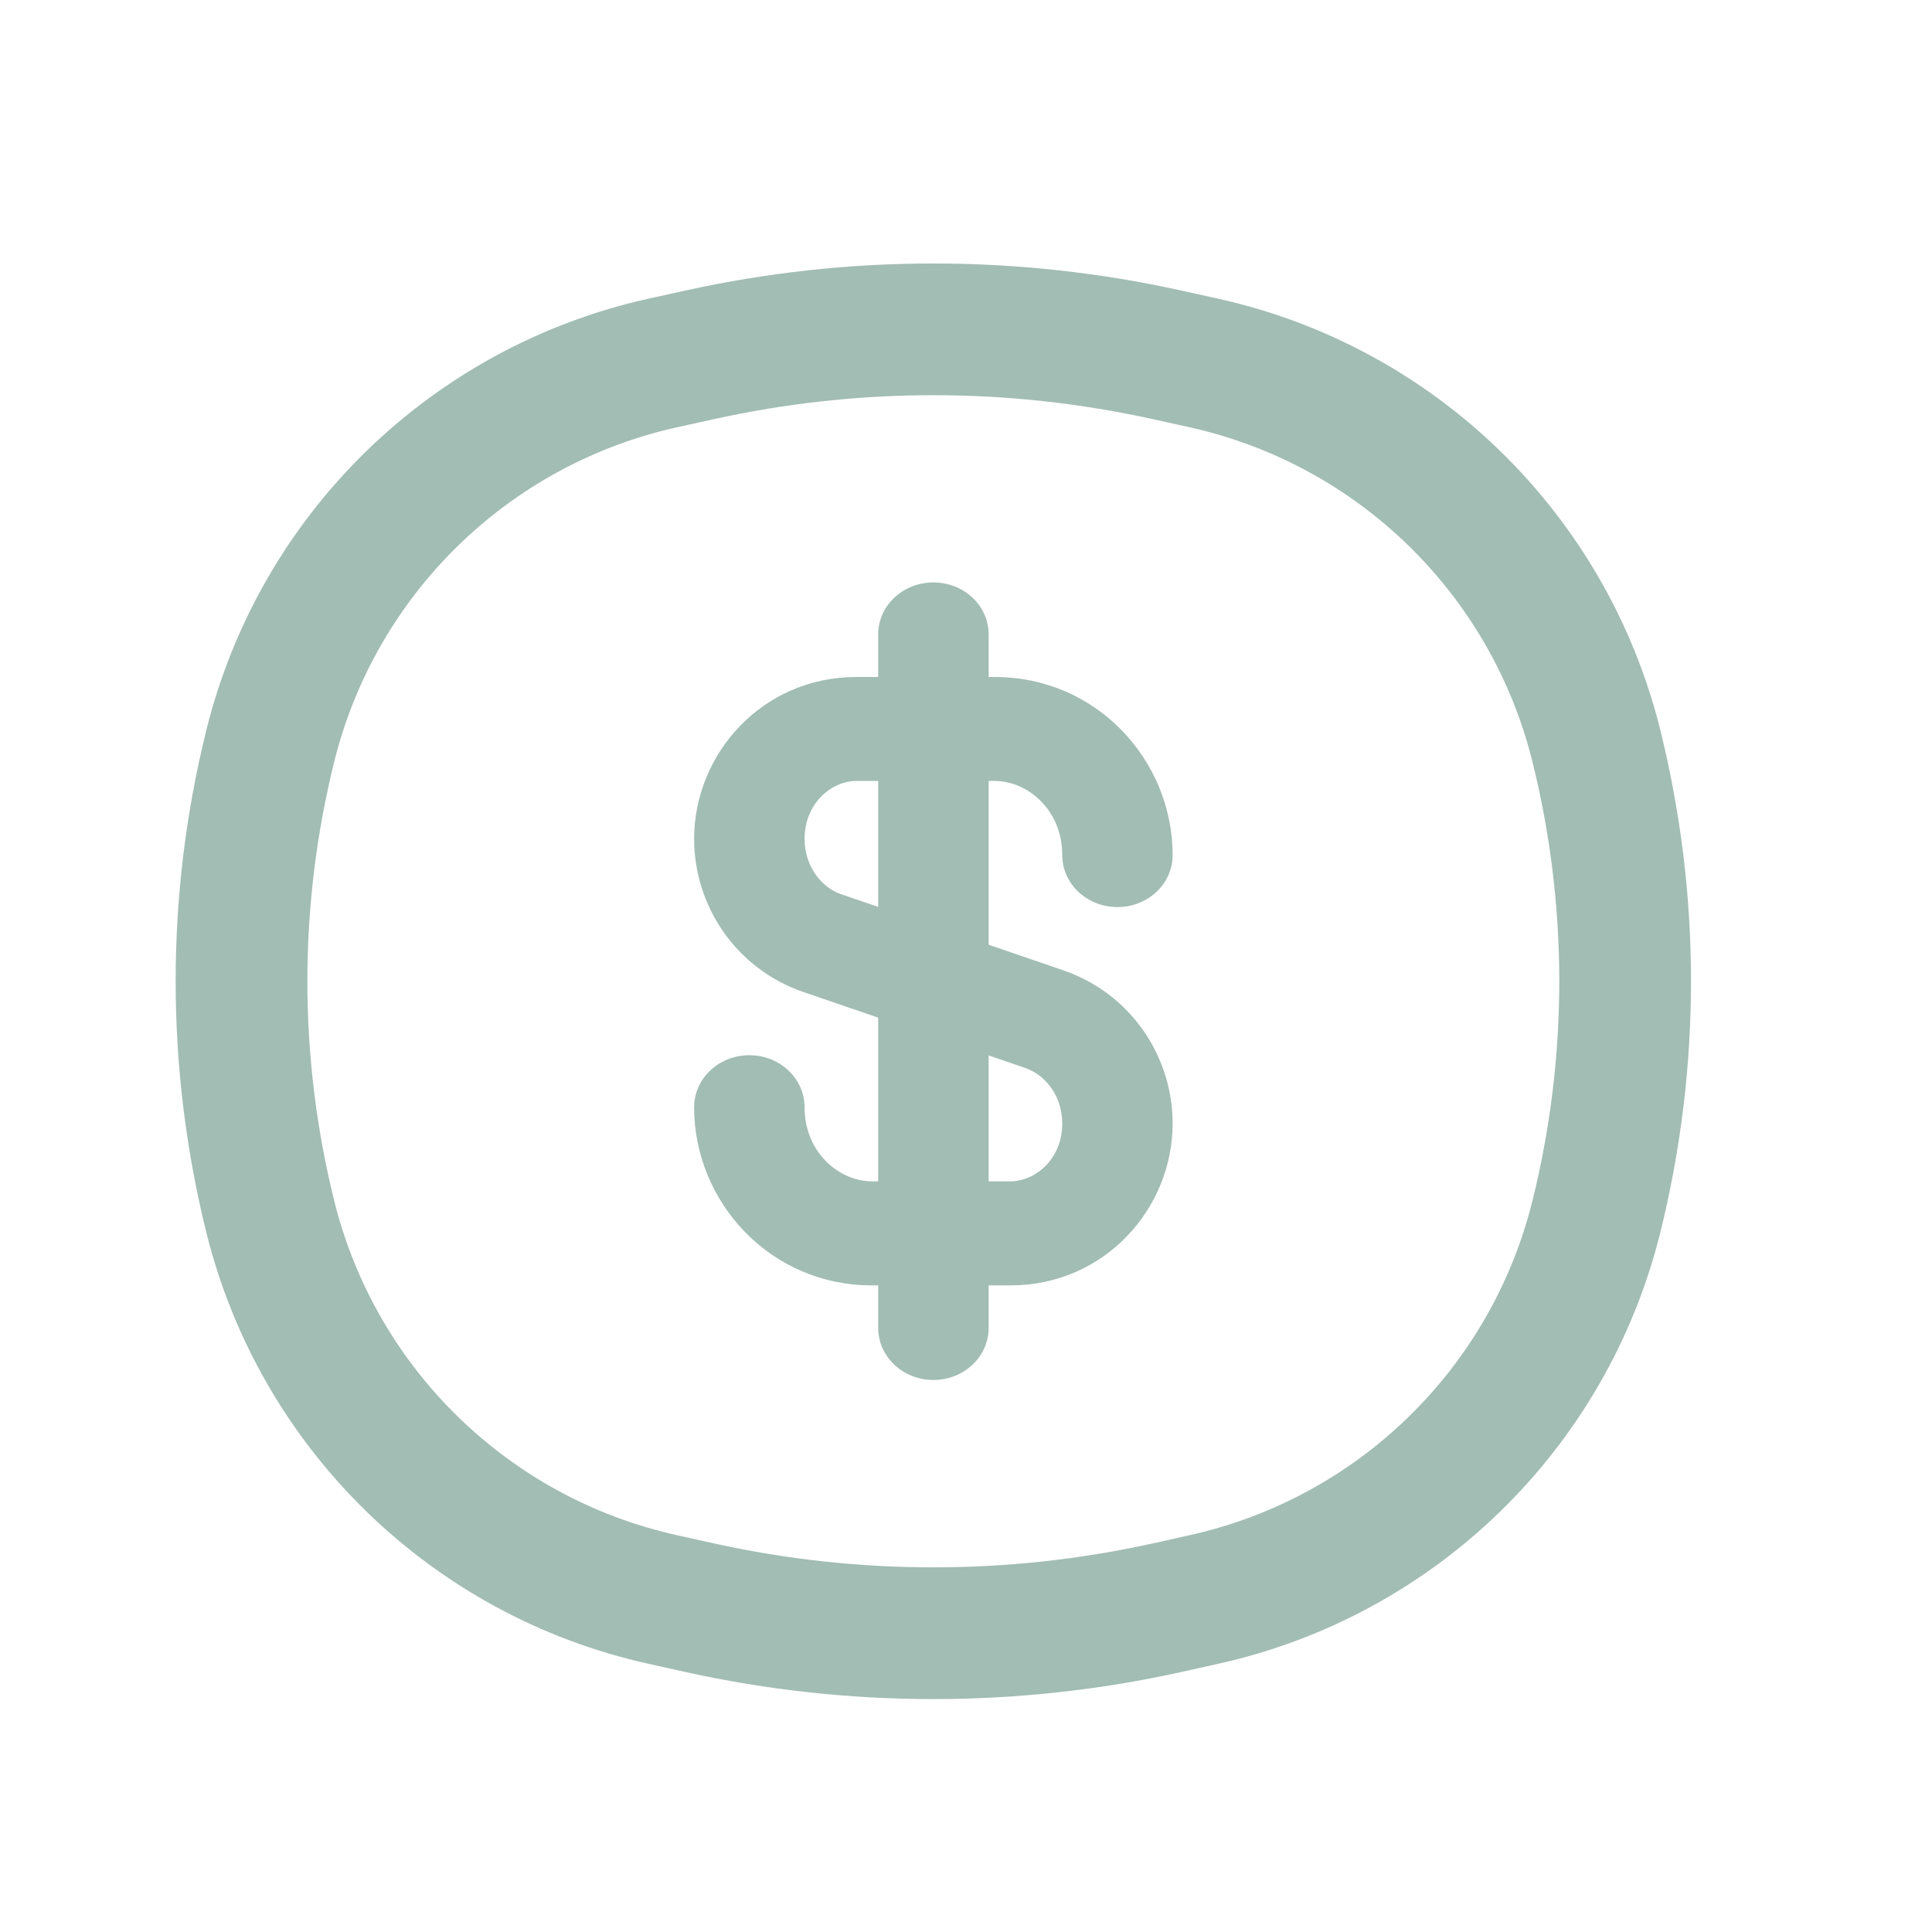 <svg width="22" height="22" viewBox="0 0 22 22" fill="none" xmlns="http://www.w3.org/2000/svg">
<path d="M3.078 8.493C3.62 6.309 5.352 4.62 7.548 4.133L7.961 4.042C9.718 3.653 11.538 3.653 13.295 4.042L13.707 4.133C15.904 4.62 17.636 6.309 18.178 8.493C18.615 10.253 18.615 12.094 18.178 13.855C17.636 16.039 15.904 17.728 13.707 18.214L13.295 18.306C11.538 18.695 9.718 18.695 7.961 18.306L7.548 18.214C5.352 17.728 3.62 16.039 3.078 13.855C2.641 12.094 2.641 10.253 3.078 8.493Z" stroke="#A2BDB3" stroke-width="1.5"/>
<path fill-rule="evenodd" clip-rule="evenodd" d="M10.629 6.632C10.976 6.632 11.258 6.897 11.258 7.224V7.709H11.327C12.496 7.709 13.353 8.666 13.353 9.737C13.353 10.064 13.072 10.329 12.725 10.329C12.377 10.329 12.096 10.064 12.096 9.737C12.096 9.221 11.701 8.893 11.327 8.893H11.258V10.758L12.107 11.049C12.878 11.313 13.353 12.032 13.353 12.793C13.353 13.762 12.577 14.637 11.507 14.637H11.258V15.121C11.258 15.449 10.976 15.714 10.629 15.714C10.282 15.714 10 15.449 10 15.121V14.637H9.93C8.761 14.637 7.904 13.679 7.904 12.609C7.904 12.281 8.185 12.016 8.533 12.016C8.88 12.016 9.162 12.281 9.162 12.609C9.162 13.124 9.556 13.452 9.93 13.452H10V11.588L9.151 11.297C8.379 11.033 7.904 10.314 7.904 9.553C7.904 8.584 8.68 7.709 9.751 7.709H10V7.224C10 6.897 10.282 6.632 10.629 6.632ZM10 8.893H9.751C9.476 8.893 9.162 9.139 9.162 9.553C9.162 9.869 9.357 10.107 9.58 10.183L10 10.327V8.893ZM11.258 12.018V13.452H11.507C11.781 13.452 12.096 13.207 12.096 12.793C12.096 12.476 11.9 12.239 11.677 12.162L11.258 12.018Z" fill="#A2BDB3"/>
</svg>
